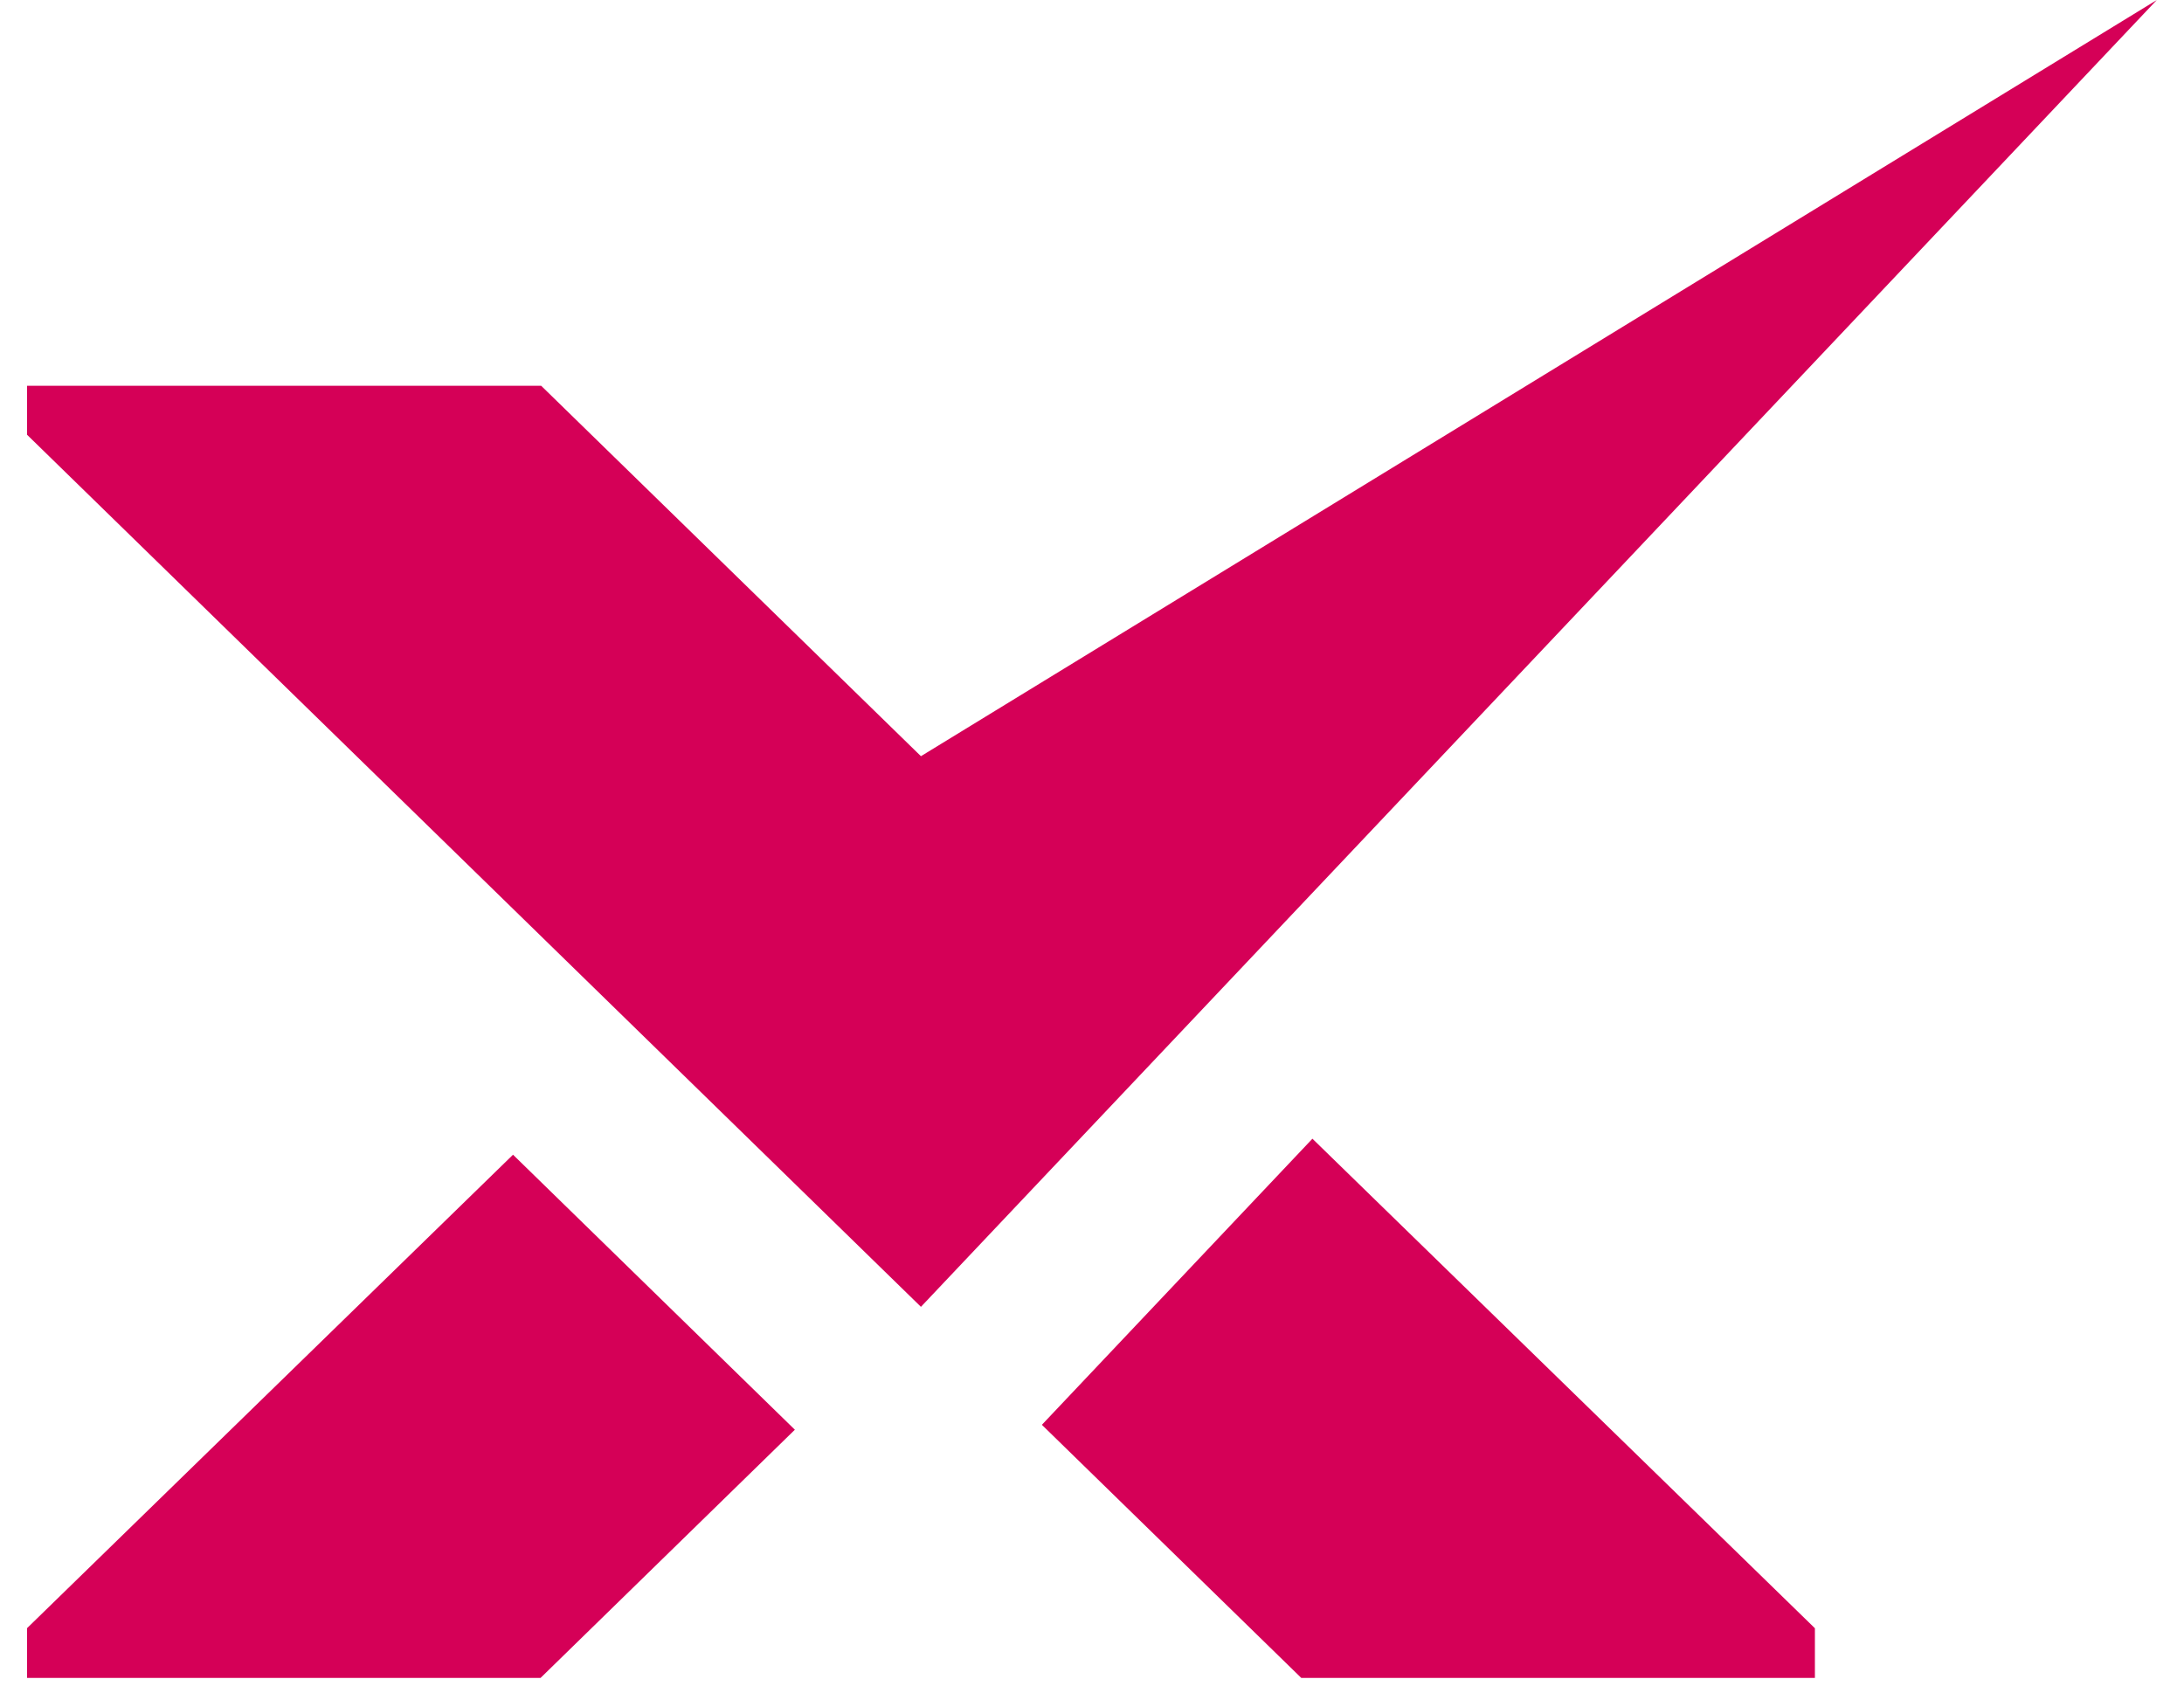 <svg width="40" height="31" viewBox="0 0 40 31" fill="none" xmlns="http://www.w3.org/2000/svg">
<path d="M19.082 26.096L23.833 30.732H33.24V29.822L24.037 20.856L19.082 26.096Z" fill="#D50057"/>
<path d="M9.396 21.149L0.496 29.82V30.732H9.9L14.558 26.186L9.396 21.149Z" fill="#D50057"/>
<path d="M9.912 7.066H0.496V7.963L16.867 23.935L39.502 0L16.867 13.85L9.912 7.066Z" fill="#D50057"/>
</svg>
